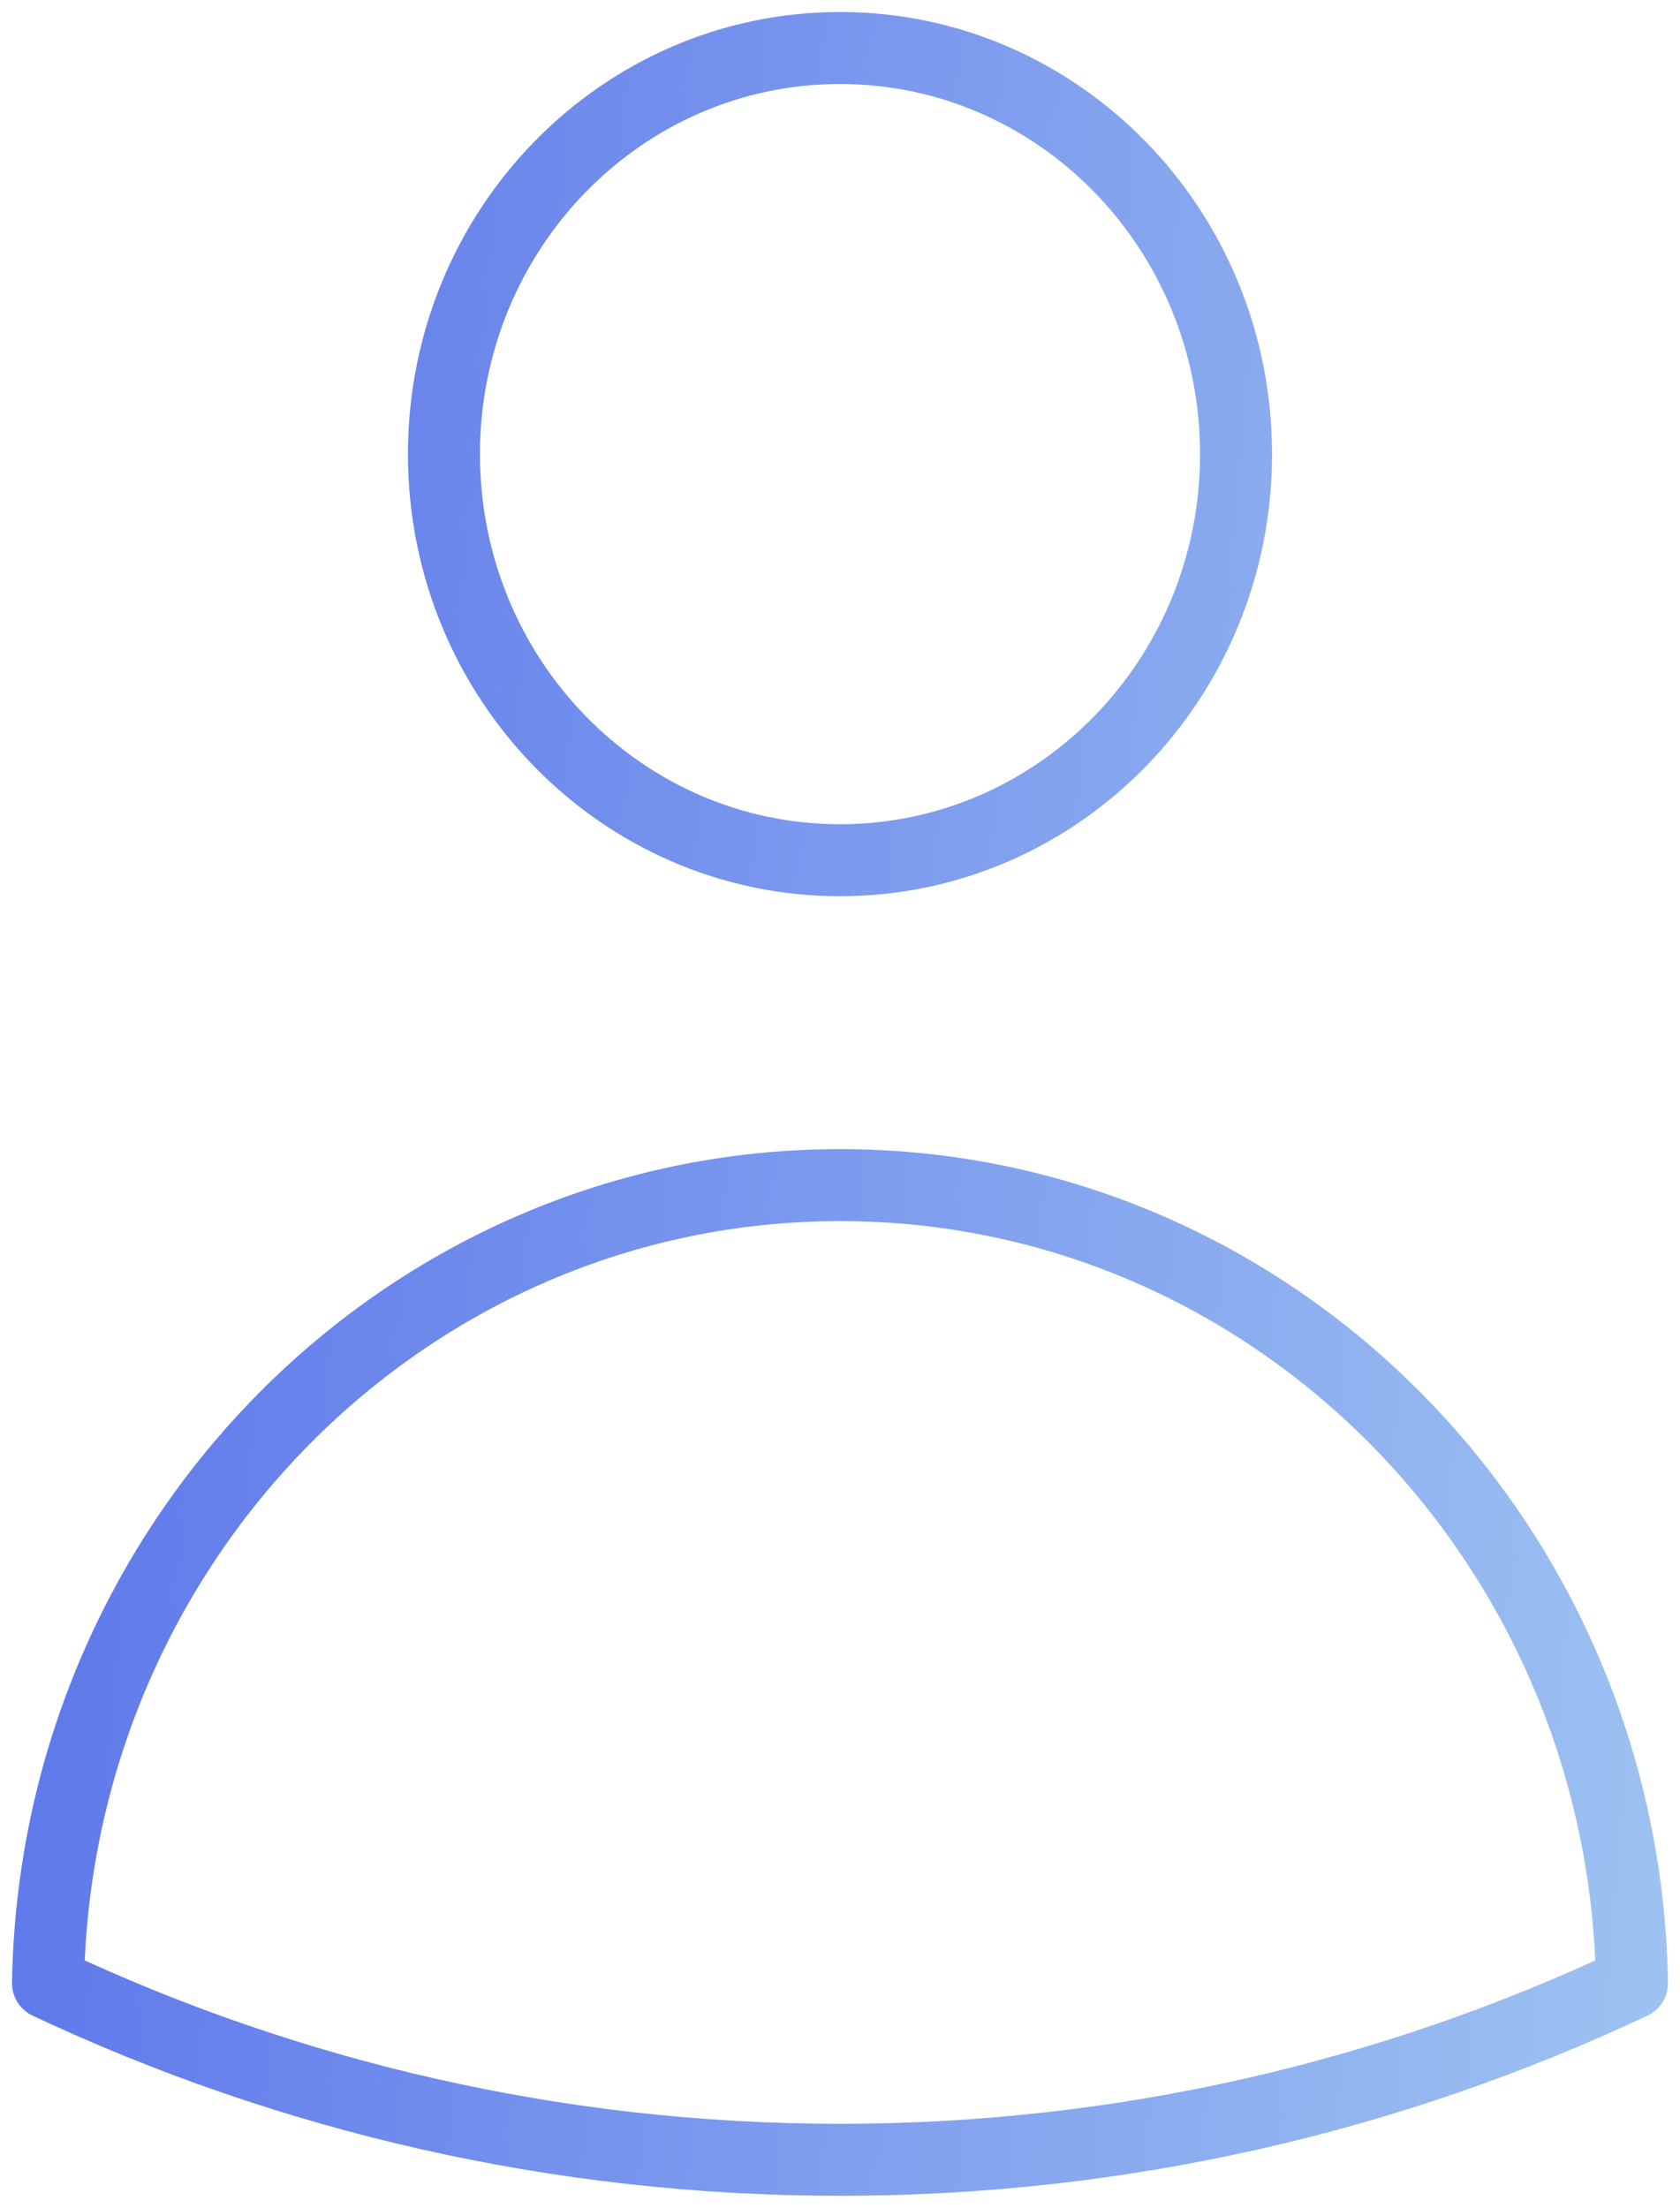 <svg width="35" height="46" viewBox="0 0 35 46" fill="none" xmlns="http://www.w3.org/2000/svg">
<path d="M25.751 9.462C25.751 14.135 22.057 17.923 17.5 17.923C12.943 17.923 9.249 14.135 9.249 9.462C9.249 4.788 12.943 1 17.5 1C22.057 1 25.751 4.788 25.751 9.462Z" stroke="url(#paint0_linear_1_12728)" stroke-width="1.5" stroke-linecap="round" stroke-linejoin="round"/>
<path d="M1 41.318C1.155 32.109 8.483 24.692 17.5 24.692C26.517 24.692 33.846 32.109 34 41.319C28.977 43.682 23.389 45 17.501 45C11.612 45 6.023 43.682 1 41.318Z" stroke="url(#paint1_linear_1_12728)" stroke-width="1.5" stroke-linecap="round" stroke-linejoin="round"/>
<defs>
<linearGradient id="paint0_linear_1_12728" x1="-7.117" y1="5.819" x2="41.675" y2="10.03" gradientUnits="userSpaceOnUse">
<stop stop-color="#4D63E9"/>
<stop offset="1" stop-color="#A5CBF2"/>
</linearGradient>
<linearGradient id="paint1_linear_1_12728" x1="-7.117" y1="5.819" x2="41.675" y2="10.03" gradientUnits="userSpaceOnUse">
<stop stop-color="#4D63E9"/>
<stop offset="1" stop-color="#A5CBF2"/>
</linearGradient>
</defs>
</svg>
